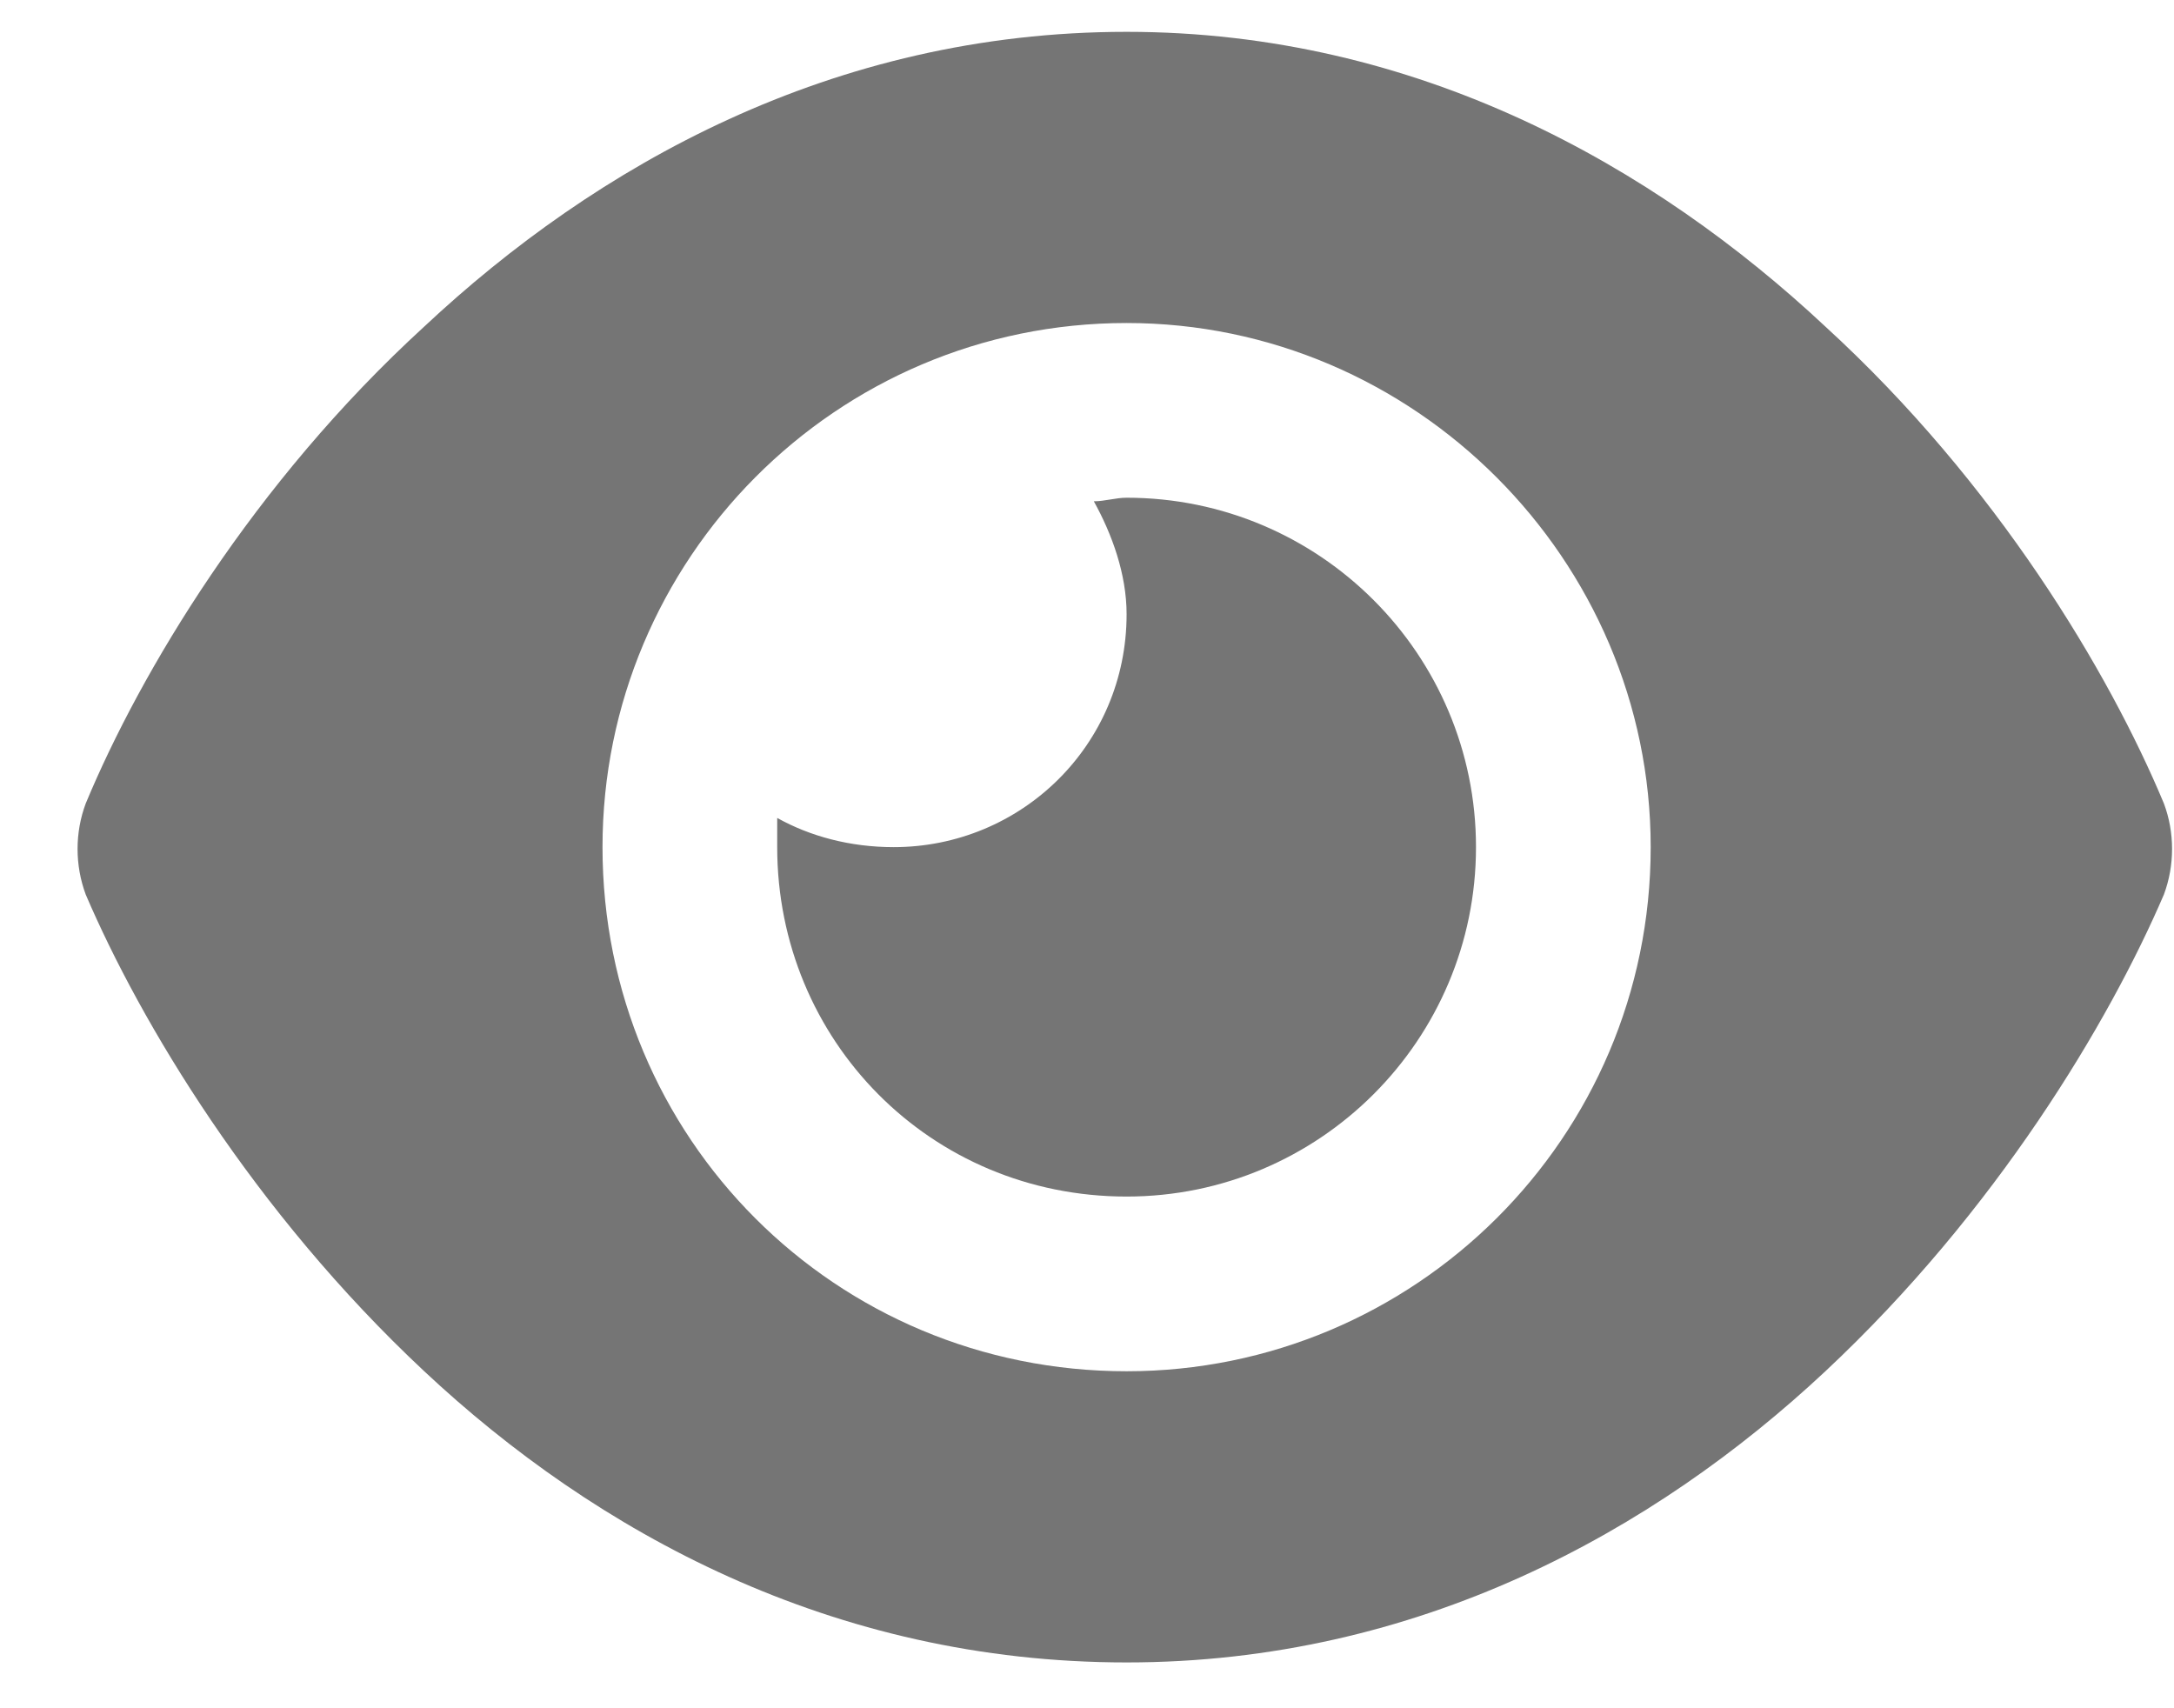 <svg width="14" height="11" viewBox="0 0 14 11" fill="none" xmlns="http://www.w3.org/2000/svg">
<path d="M7.044 3.228C7.114 3.228 7.185 3.205 7.255 3.205C8.497 3.205 9.505 4.213 9.505 5.455C9.505 6.697 8.497 7.705 7.255 7.705C5.989 7.705 5.005 6.697 5.005 5.455C5.005 5.408 5.005 5.338 5.005 5.267C5.216 5.385 5.474 5.455 5.755 5.455C6.575 5.455 7.255 4.799 7.255 3.955C7.255 3.697 7.161 3.439 7.044 3.228ZM11.755 2.103C12.857 3.111 13.583 4.33 13.935 5.174C14.005 5.361 14.005 5.572 13.935 5.76C13.583 6.58 12.857 7.799 11.755 8.83C10.653 9.861 9.13 10.705 7.255 10.705C5.357 10.705 3.833 9.861 2.732 8.83C1.63 7.799 0.903 6.58 0.552 5.76C0.482 5.572 0.482 5.361 0.552 5.174C0.903 4.33 1.63 3.111 2.732 2.103C3.833 1.072 5.357 0.205 7.255 0.205C9.13 0.205 10.653 1.072 11.755 2.103ZM7.255 2.08C5.38 2.08 3.88 3.603 3.88 5.455C3.88 7.33 5.38 8.83 7.255 8.83C9.107 8.83 10.63 7.33 10.63 5.455C10.63 3.603 9.107 2.08 7.255 2.08Z" fill="#757575"/>
</svg>
